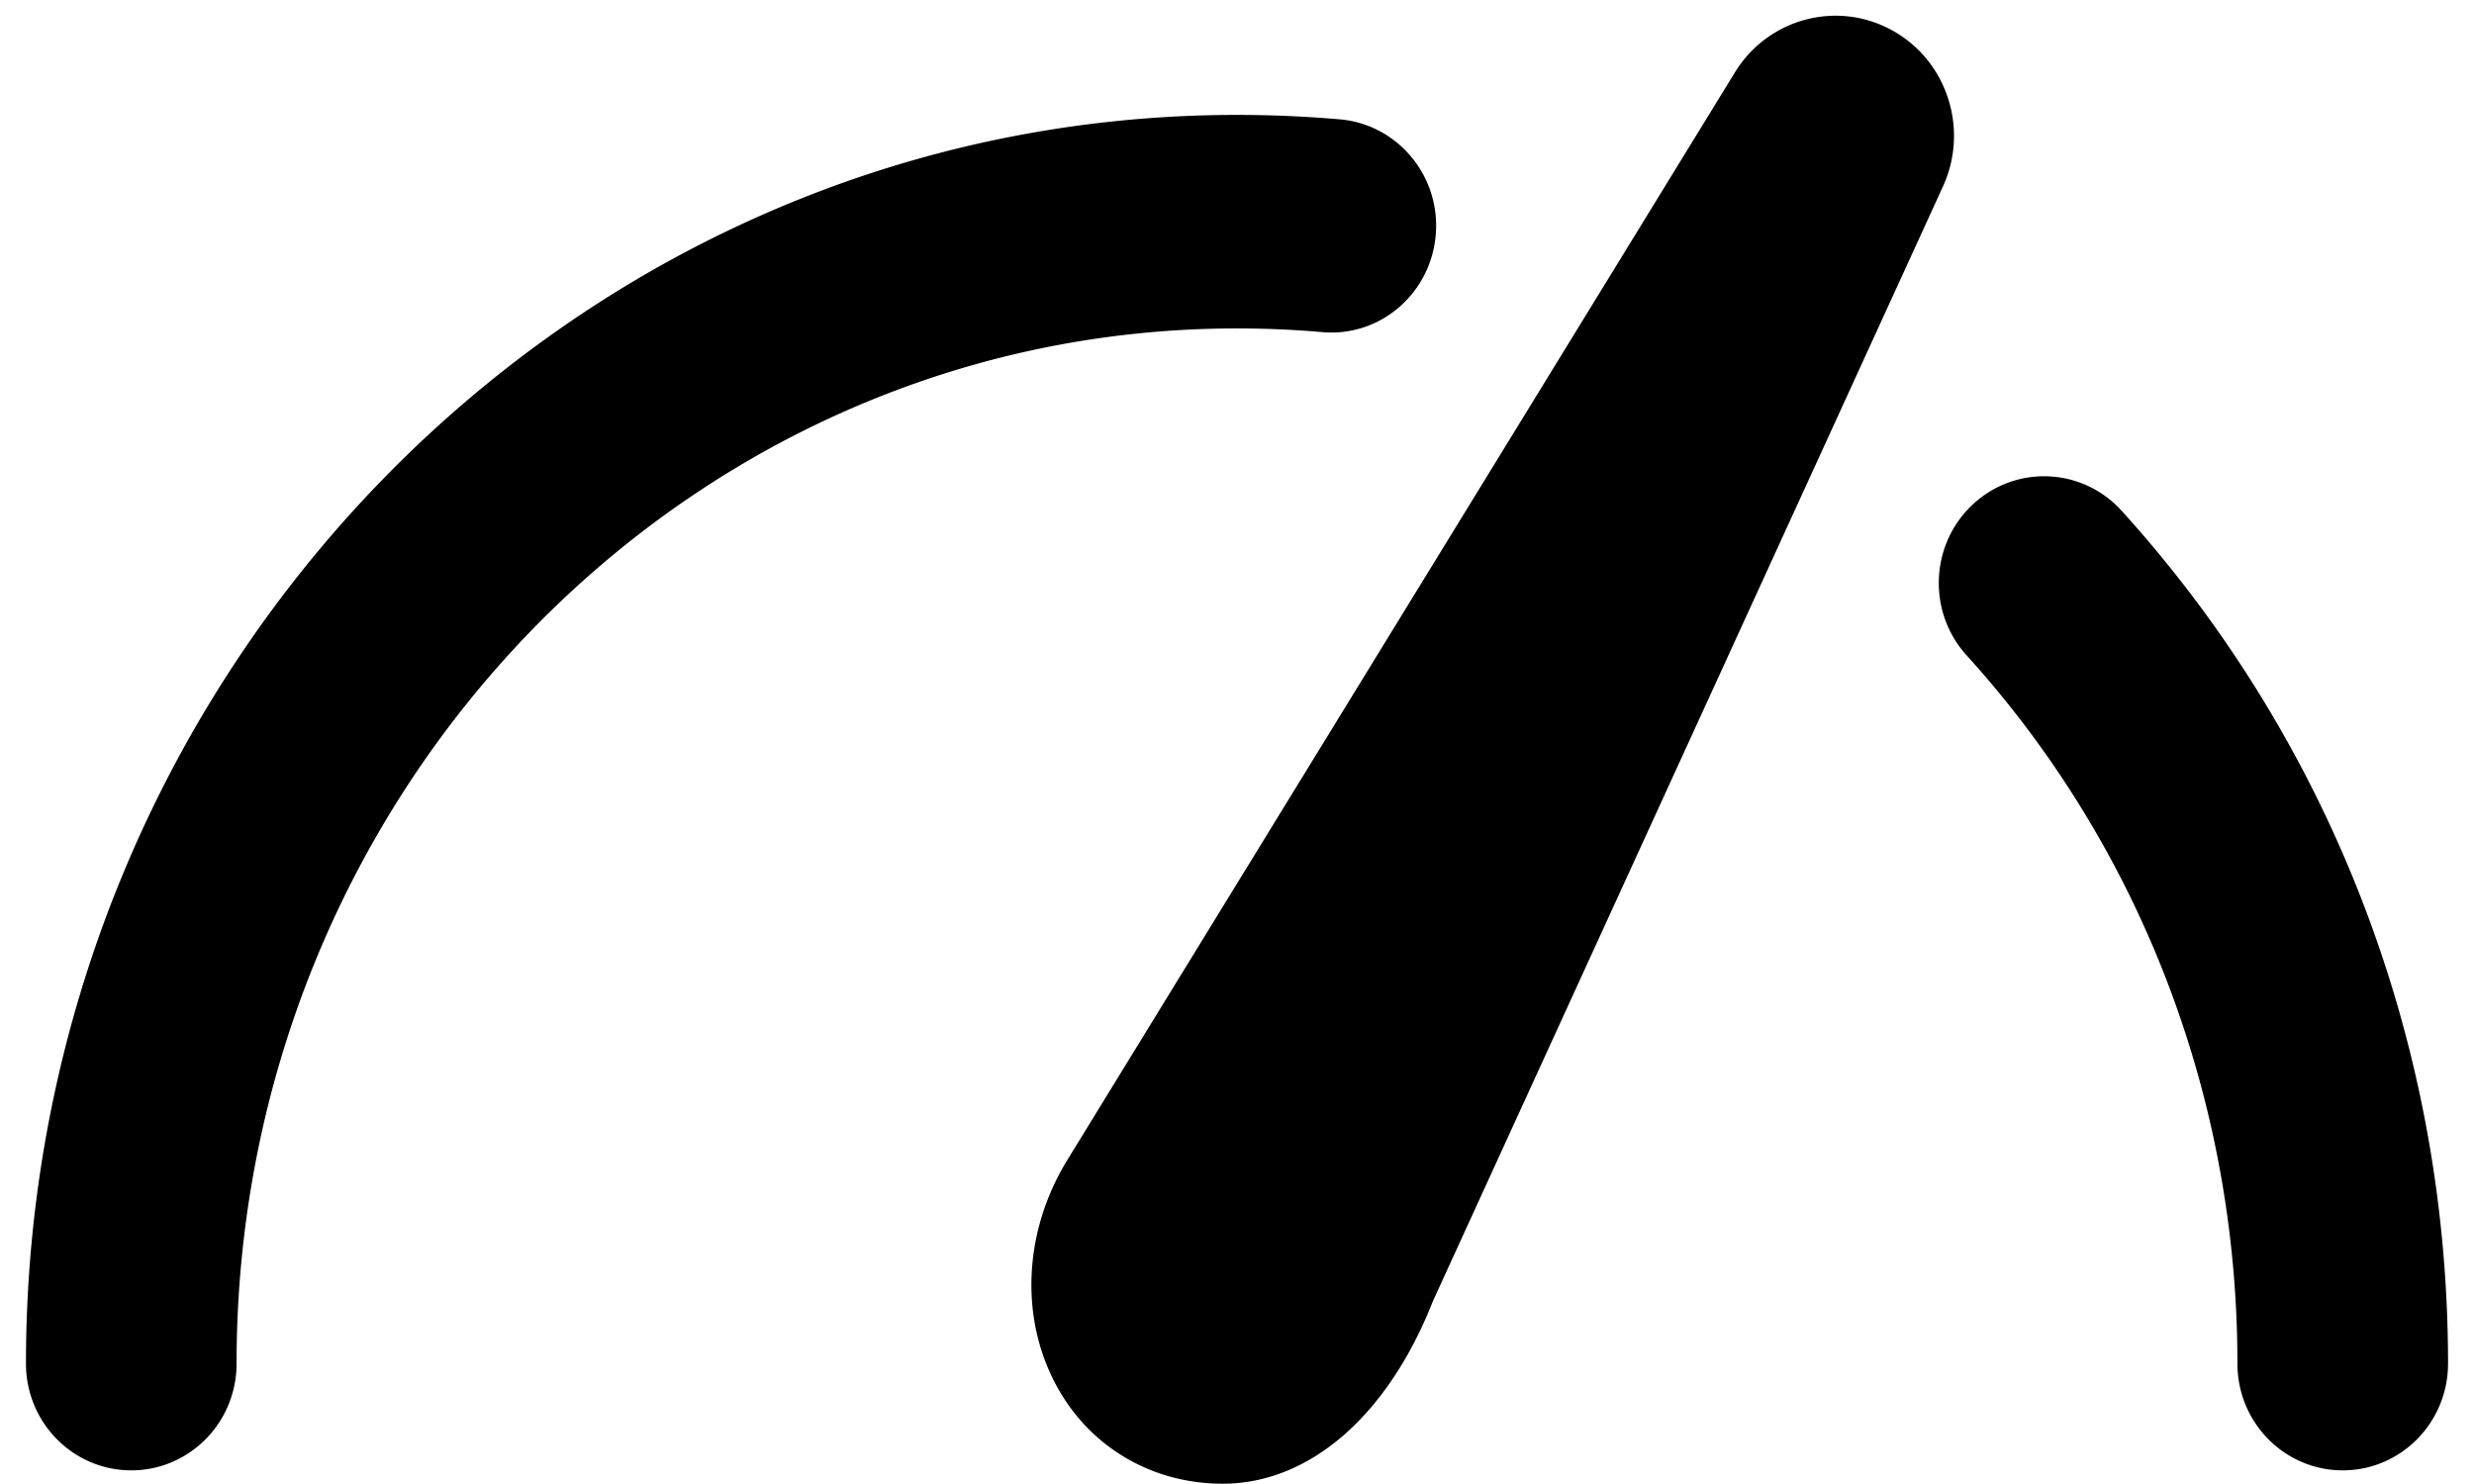 <svg xmlns="http://www.w3.org/2000/svg" width="1707" height="1024" viewBox="0 0 1707 1024"><title/><path d="M912.028 229.192c40.217 3.703 75.184-26.582 78.6-67.126s-26.23-76.226-66.193-79.708a826.924 826.924 0 0 0-70.934-3.058c-460.735 0-835.586 386.6-835.586 861.804 0 40.691 32.534 73.684 72.66 73.684s72.66-32.992 72.66-73.684c0-393.95 309.657-714.437 690.267-714.437 19.51 0 39.2.848 58.528 2.524zm551.832 123.311c-27.157-29.953-73.114-31.905-102.668-4.365-29.536 27.558-31.461 74.163-4.305 104.115 120.524 132.907 186.88 306.506 186.88 488.854 0 40.691 32.534 73.684 72.66 73.684s72.66-32.992 72.66-73.684c0-219.393-79.981-428.415-225.227-588.603zm-123.249-223.87L988.666 898.001c-31.043 78.952-85.102 126-145.047 126-48.61 0-91.37-25.089-114.384-67.107-25.812-47.121-23.052-107.007 7.212-156.338l460.608-750.597c22.852-37.211 70.281-49.958 108.282-29.141 38.001 20.834 53.459 68.065 35.276 107.818z"/></svg>